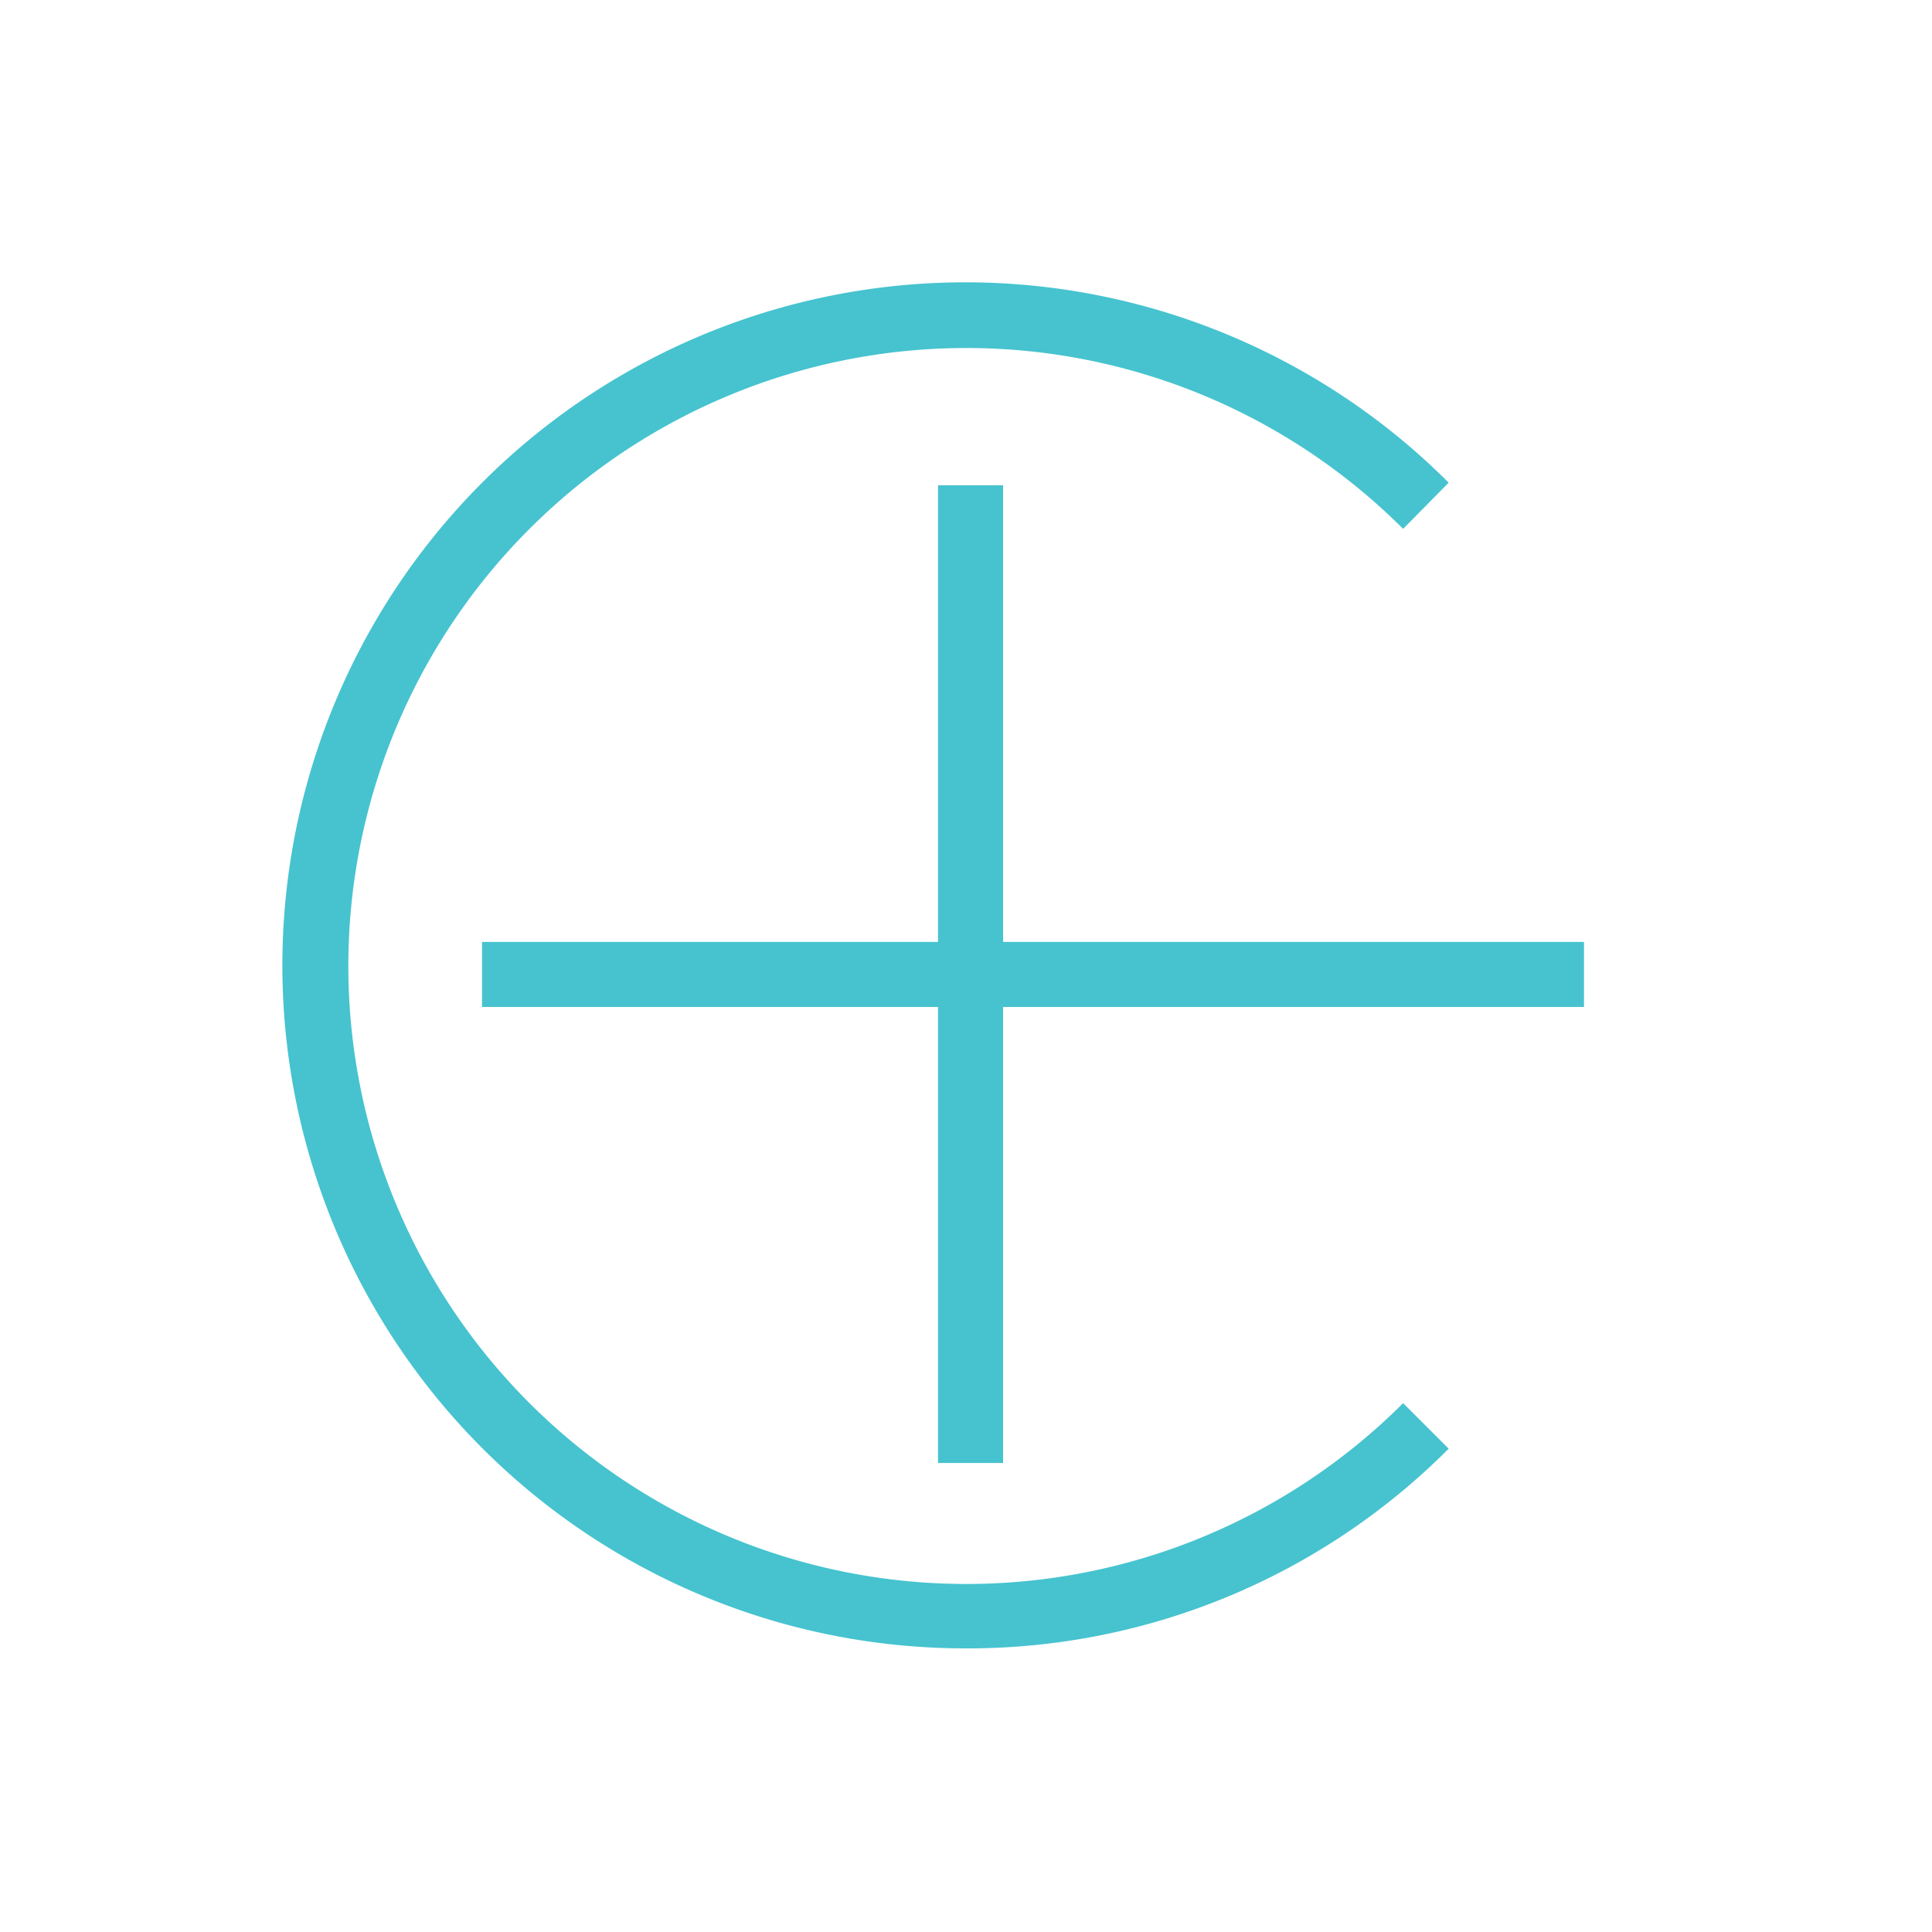 <svg id="Layer_1" data-name="Layer 1" xmlns="http://www.w3.org/2000/svg" viewBox="0 0 29.7 29.7"><title>addIcon</title><rect x="14.42" y="7.46" width="1" height="15.03" fill="#46c3cf"/><rect x="7.41" y="14.48" width="16.94" height="1" fill="#46c3cf"/><path d="M14.85,25.34A10.5,10.5,0,1,1,22.27,7.42l-.7.71a9.5,9.5,0,1,0,0,13.44l.7.7A10.43,10.43,0,0,1,14.85,25.34Z" fill="#46c3cf"/></svg>